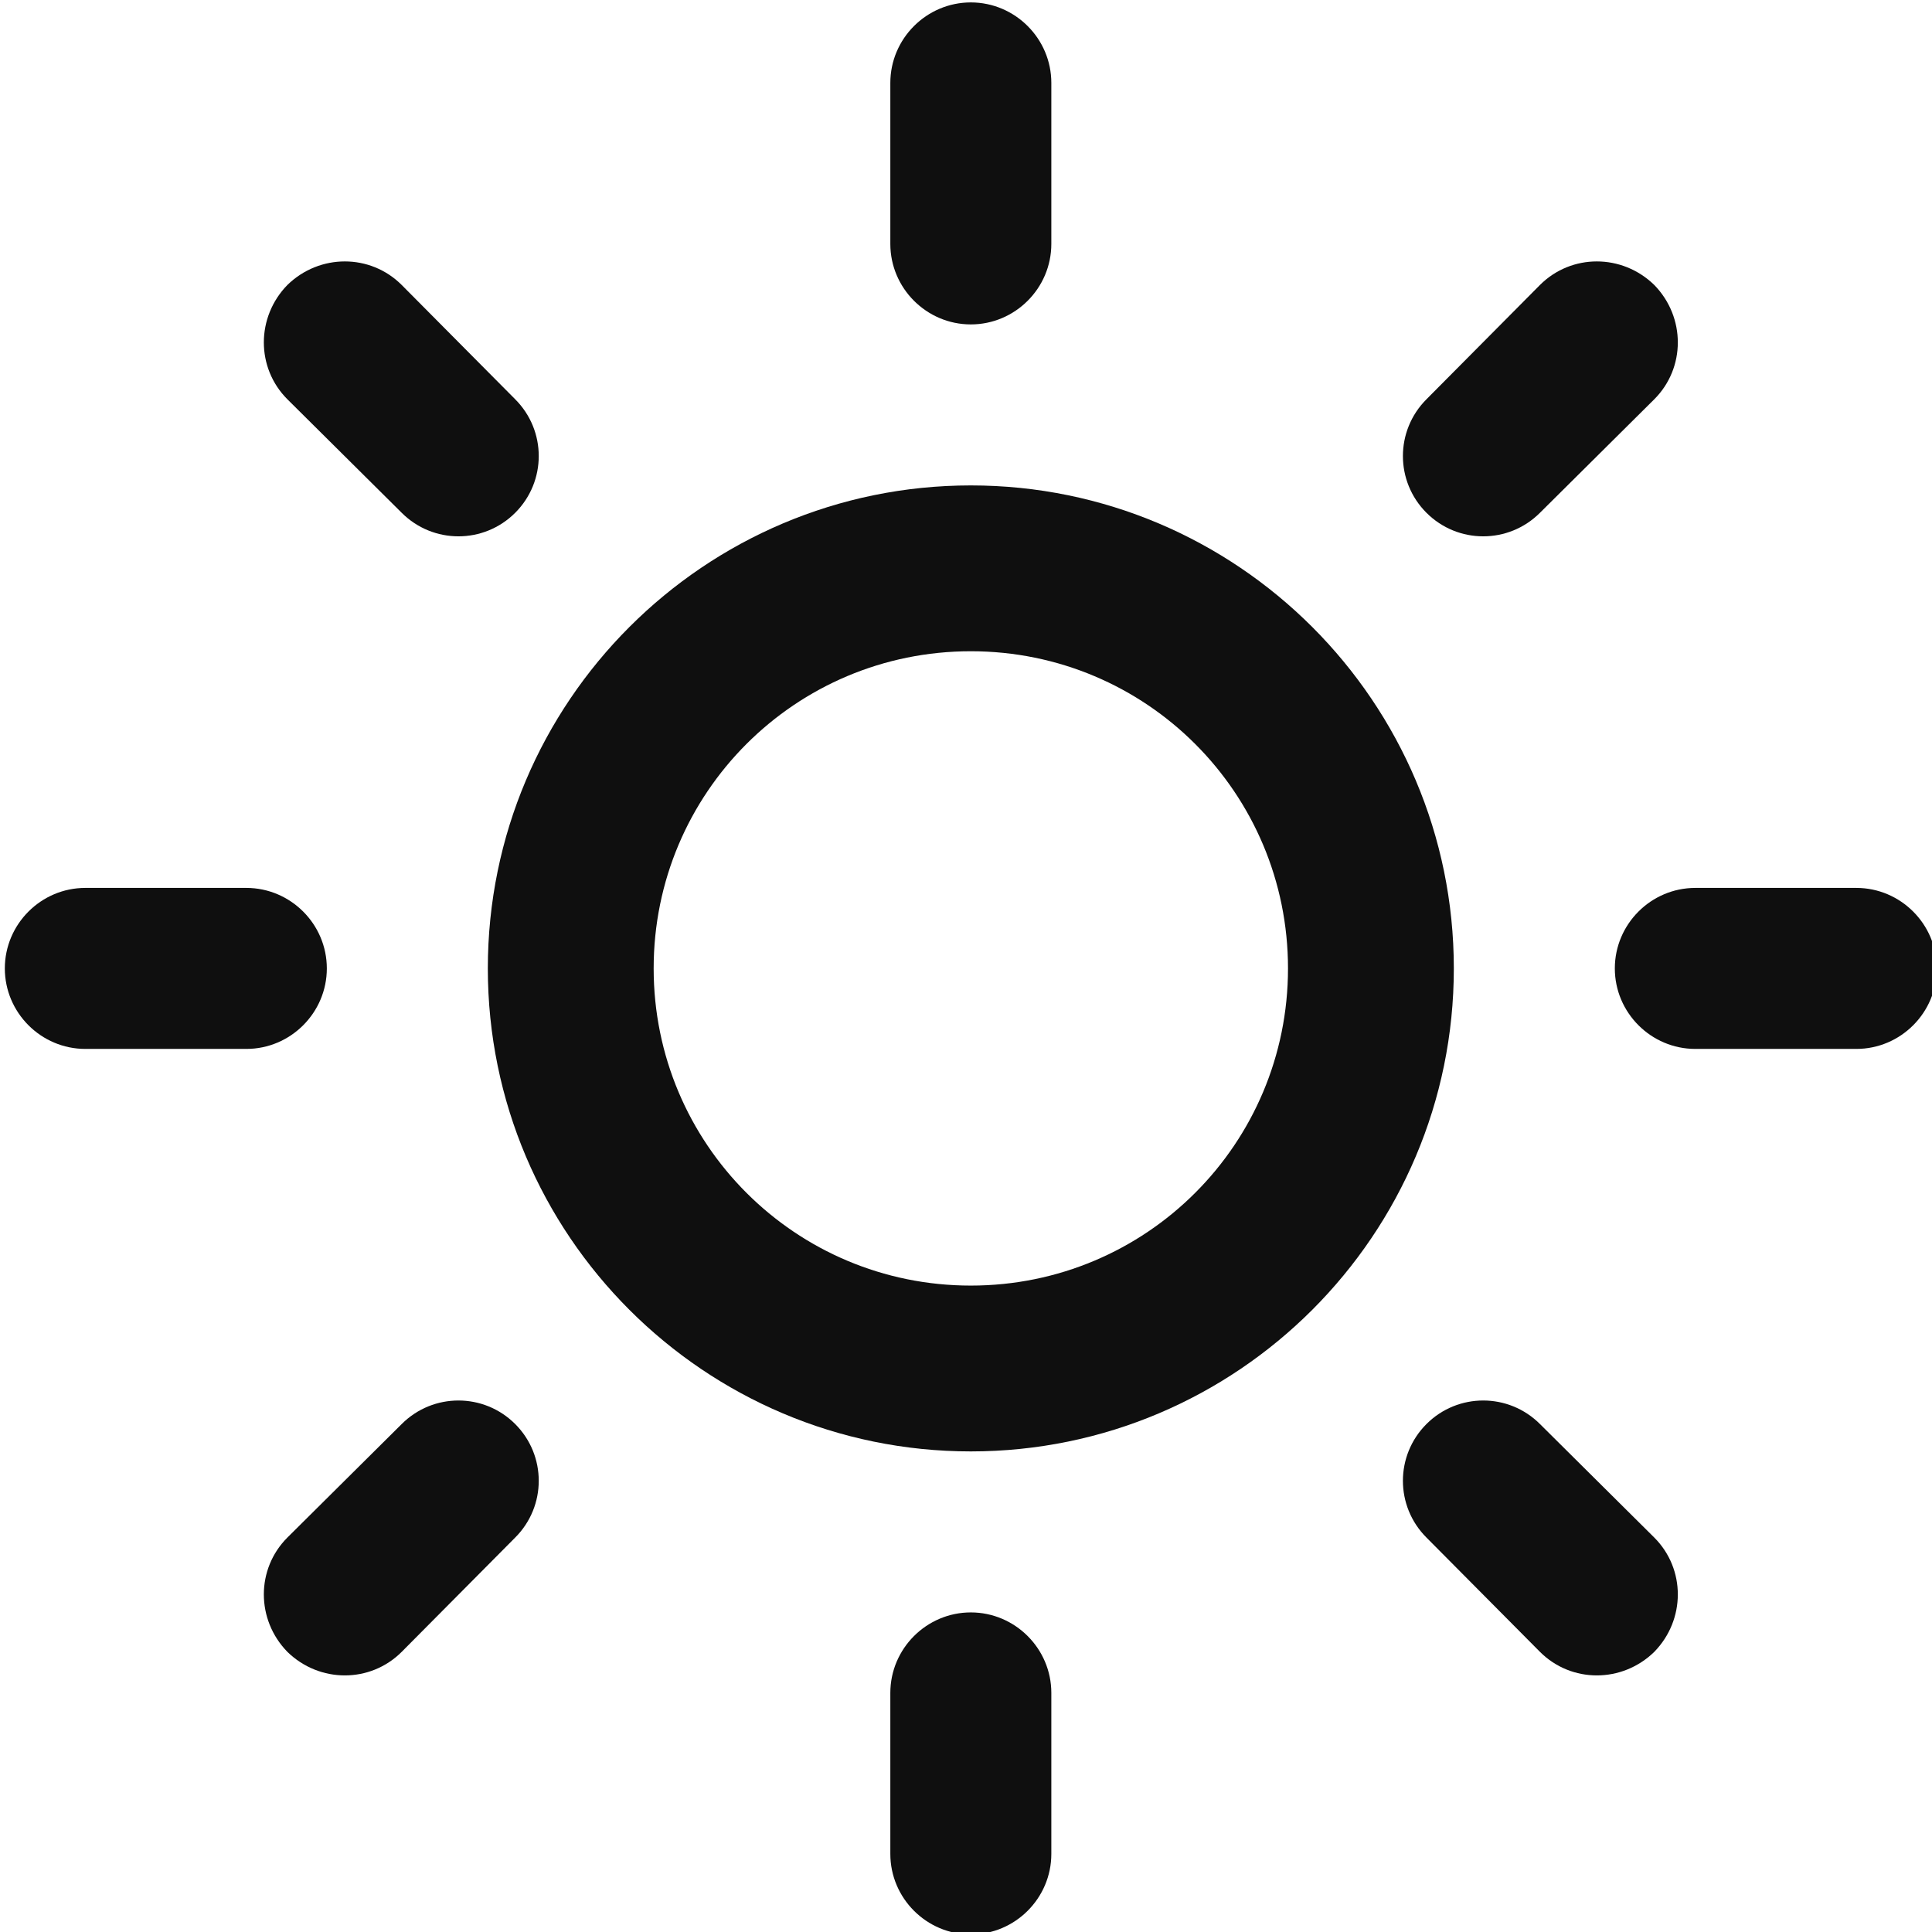 <?xml version="1.0"?>
<svg width="24" height="24" xmlns="http://www.w3.org/2000/svg" xmlns:svg="http://www.w3.org/2000/svg">
 <g class="layer">
  <title>Layer 1</title>
  <path d="m683.2,290.7c0,-0.55 0.45,-1 1,-1c0.55,0 1,0.45 1,1l0,2c0,0.55 -0.45,1 -1,1c-0.55,0 -1,-0.45 -1,-1l0,-2z" fill="#0F0F0F" id="svg_29"/>
  <path clip-rule="evenodd" d="m690.2,301.7c0,3.31 -2.69,6 -6,6c-3.31,0 -6,-2.69 -6,-6c0,-3.31 2.69,-6 6,-6c3.31,0 6,2.69 6,6zm-9.94,0c0,2.18 1.76,3.94 3.94,3.94c2.18,0 3.94,-1.76 3.94,-3.94c0,-2.18 -1.76,-3.94 -3.94,-3.94c-2.18,0 -3.94,1.76 -3.94,3.94z" fill="#0F0F0F" fill-rule="evenodd" id="svg_28"/>
  <path d="m692.69,293.21c-0.4,-0.39 -1.03,-0.39 -1.42,0l-1.41,1.42c-0.39,0.39 -0.39,1.02 0,1.41c0.39,0.39 1.02,0.39 1.41,0l1.42,-1.41c0.39,-0.39 0.39,-1.02 0,-1.42z" fill="#0F0F0F" id="svg_27"/>
  <path d="m673.2,302.7c-0.55,0 -1,-0.45 -1,-1c0,-0.55 0.45,-1 1,-1l2,0c0.55,0 1,0.45 1,1c0,0.55 -0.45,1 -1,1l-2,0z" fill="#0F0F0F" id="svg_26"/>
  <path d="m675.71,293.21c-0.39,0.4 -0.39,1.03 0,1.42l1.42,1.41c0.39,0.39 1.02,0.39 1.41,0c0.39,-0.39 0.39,-1.02 0,-1.41l-1.41,-1.42c-0.39,-0.39 -1.02,-0.39 -1.42,0z" fill="#0F0F0F" id="svg_25"/>
  <path d="m683.2,310.7c0,-0.55 0.45,-1 1,-1c0.55,0 1,0.45 1,1l0,2c0,0.55 -0.45,1 -1,1c-0.55,0 -1,-0.45 -1,-1l0,-2z" fill="#0F0F0F" id="svg_24"/>
  <path d="m678.54,307.36c-0.39,-0.39 -1.02,-0.39 -1.41,0l-1.42,1.41c-0.39,0.39 -0.39,1.02 0,1.42c0.4,0.39 1.03,0.39 1.42,0l1.41,-1.42c0.39,-0.39 0.39,-1.02 0,-1.41z" fill="#0F0F0F" id="svg_23"/>
  <path d="m693.2,302.7c-0.55,0 -1,-0.45 -1,-1c0,-0.55 0.45,-1 1,-1l2,0c0.55,0 1,0.45 1,1c0,0.55 -0.45,1 -1,1l-2,0z" fill="#0F0F0F" id="svg_22"/>
  <path d="m689.86,307.36c-0.39,0.39 -0.39,1.02 0,1.41l1.41,1.42c0.39,0.39 1.02,0.39 1.42,0c0.39,-0.4 0.39,-1.03 0,-1.42l-1.42,-1.41c-0.39,-0.39 -1.02,-0.39 -1.41,0z" fill="#0F0F0F" id="svg_21"/>
  <path d="m11.06,1.03c0,-0.55 0.45,-1 1,-1c0.55,0 1,0.45 1,1l0,2c0,0.55 -0.45,1 -1,1c-0.55,0 -1,-0.45 -1,-1l0,-2z" fill="#0F0F0F" id="svg_47"/>
  <path clip-rule="evenodd" d="m18.06,12.03c0,3.31 -2.69,6 -6,6c-3.31,0 -6,-2.69 -6,-6c0,-3.31 2.69,-6 6,-6c3.31,0 6,2.69 6,6zm-9.94,0c0,2.18 1.76,3.94 3.94,3.94c2.18,0 3.94,-1.76 3.94,-3.94c0,-2.18 -1.76,-3.94 -3.94,-3.94c-2.18,0 -3.94,1.76 -3.94,3.94z" fill="#0F0F0F" fill-rule="evenodd" id="svg_46"/>
  <path d="m20.55,3.54c-0.4,-0.39 -1.03,-0.39 -1.42,0l-1.41,1.42c-0.39,0.39 -0.39,1.02 0,1.41c0.39,0.39 1.02,0.39 1.41,0l1.42,-1.41c0.39,-0.39 0.39,-1.02 0,-1.42z" fill="#0F0F0F" id="svg_45"/>
  <path d="m1.06,13.03c-0.55,0 -1,-0.45 -1,-1c0,-0.55 0.45,-1 1,-1l2,0c0.55,0 1,0.45 1,1c0,0.55 -0.45,1 -1,1l-2,0z" fill="#0F0F0F" id="svg_44"/>
  <path d="m3.57,3.54c-0.39,0.4 -0.39,1.03 0,1.42l1.42,1.41c0.39,0.39 1.02,0.39 1.41,0c0.39,-0.39 0.39,-1.02 0,-1.41l-1.41,-1.42c-0.39,-0.39 -1.02,-0.39 -1.42,0z" fill="#0F0F0F" id="svg_43"/>
  <path d="m11.06,21.03c0,-0.55 0.45,-1 1,-1c0.55,0 1,0.45 1,1l0,2c0,0.55 -0.45,1 -1,1c-0.55,0 -1,-0.45 -1,-1l0,-2z" fill="#0F0F0F" id="svg_42"/>
  <path d="m6.4,17.69c-0.39,-0.39 -1.02,-0.39 -1.41,0l-1.42,1.41c-0.39,0.39 -0.39,1.02 0,1.42c0.4,0.39 1.03,0.39 1.42,0l1.41,-1.42c0.39,-0.39 0.39,-1.02 0,-1.41z" fill="#0F0F0F" id="svg_41"/>
  <path d="m21.06,13.03c-0.55,0 -1,-0.45 -1,-1c0,-0.55 0.45,-1 1,-1l2,0c0.55,0 1,0.45 1,1c0,0.55 -0.45,1 -1,1l-2,0z" fill="#0F0F0F" id="svg_40"/>
  <path d="m17.72,17.69c-0.39,0.39 -0.39,1.02 0,1.41l1.41,1.42c0.39,0.39 1.02,0.39 1.42,0c0.39,-0.4 0.39,-1.03 0,-1.42l-1.42,-1.41c-0.39,-0.39 -1.02,-0.39 -1.41,0z" fill="#0F0F0F" id="svg_39"/>
 </g>
</svg>